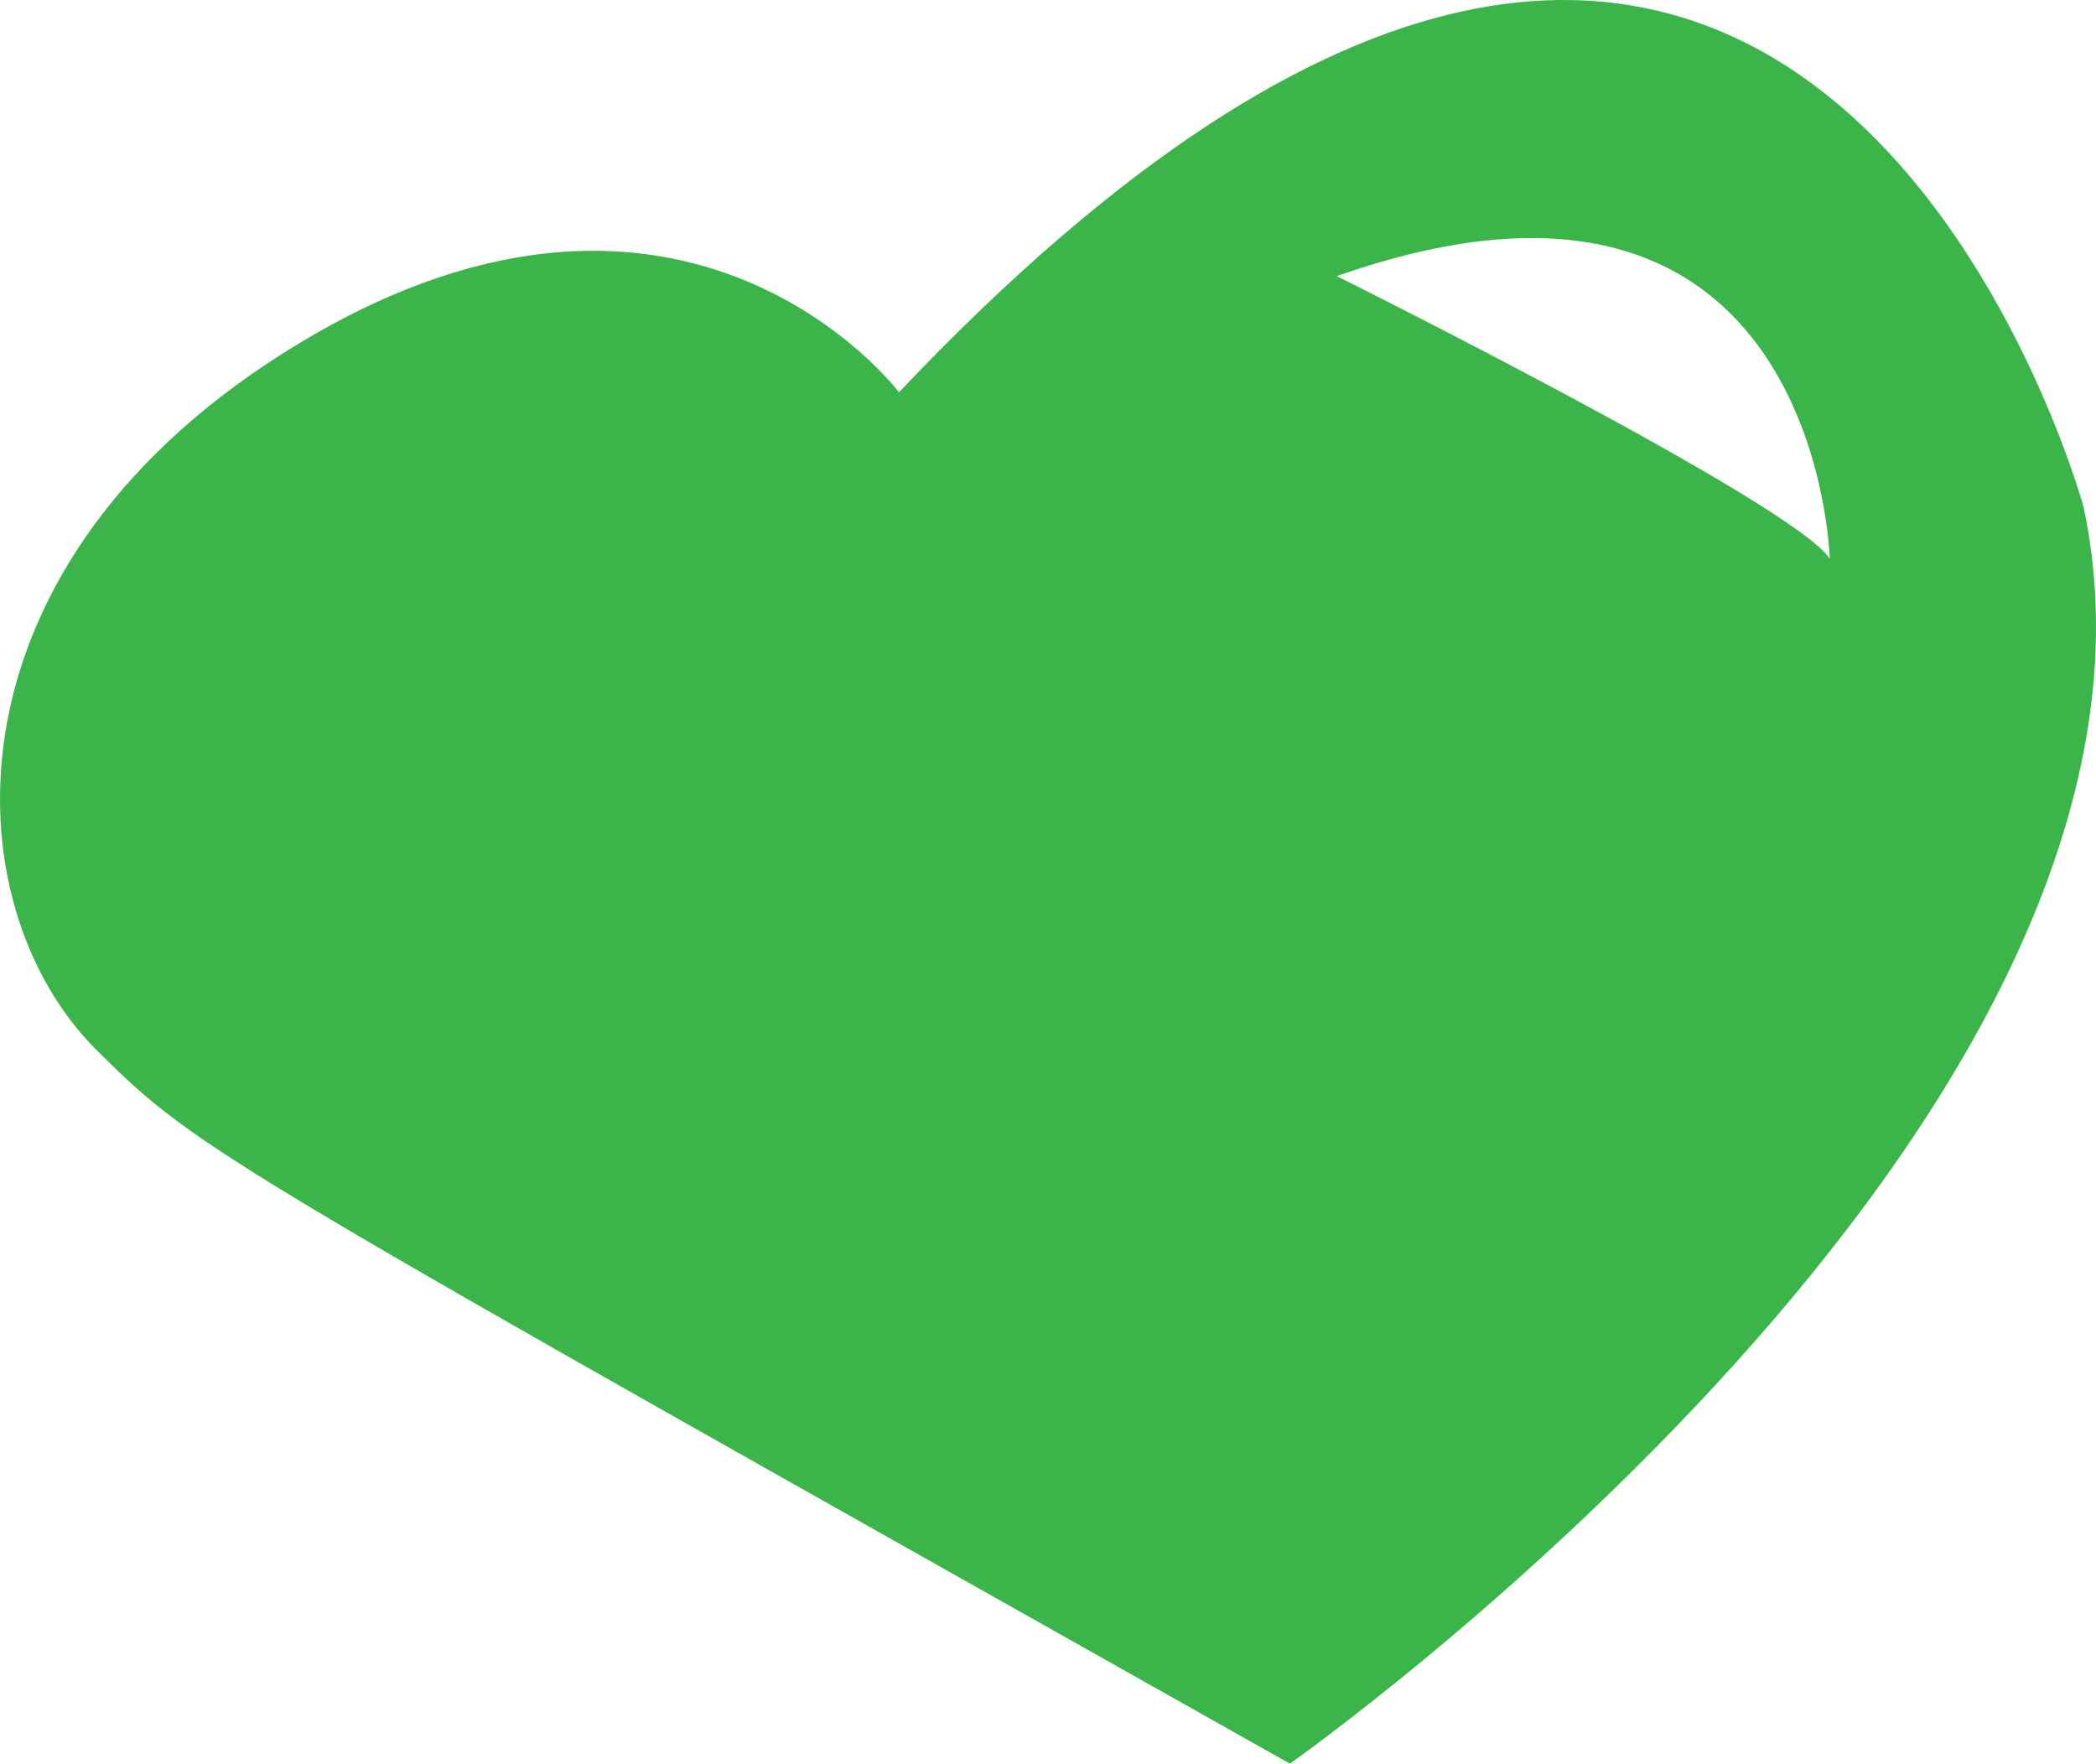 <?xml version="1.0" encoding="utf-8"?>
<!-- Generator: Adobe Illustrator 15.1.0, SVG Export Plug-In . SVG Version: 6.00 Build 0)  -->
<!DOCTYPE svg PUBLIC "-//W3C//DTD SVG 1.1//EN" "http://www.w3.org/Graphics/SVG/1.1/DTD/svg11.dtd">
<svg version="1.1" id="Layer_1" xmlns="http://www.w3.org/2000/svg" xmlns:xlink="http://www.w3.org/1999/xlink" x="0px" y="0px"
	 width="69.019px" height="58.075px" viewBox="0 0 69.019 58.075" enable-background="new 0 0 69.019 58.075" xml:space="preserve">
<path fill-rule="evenodd" clip-rule="evenodd" fill="#3BB54A" d="M29.602,12.917c0,0-6.972-9.265-19.665-1.664
	C-2.121,18.472-1.648,29.773,3.18,34.578c3.438,3.42,3.934,3.573,39.294,23.497c0,0,30.392-21.361,26.137-41.377
	C68.611,16.698,59.089-18.209,29.602,12.917 M60.252,18.399C59.104,16.598,44.02,9.093,44.02,9.093
	C59.882,3.507,60.252,18.399,60.252,18.399"/>
</svg>
